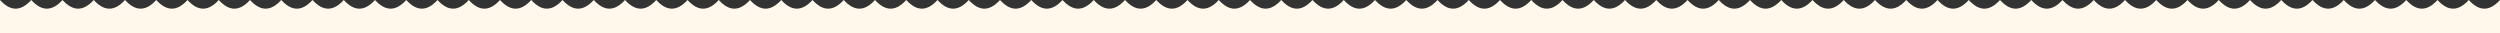 <?xml version="1.0" encoding="UTF-8"?>
<svg width="1440px" height="19px" viewBox="0 0 1440 19" version="1.1" xmlns="http://www.w3.org/2000/svg" xmlns:xlink="http://www.w3.org/1999/xlink">
    <rect x="0" y="0" width="1440" height="19" fill="#333333" stroke="none"/>
    <!-- Generator: Sketch 54.1 (76490) - https://sketchapp.com -->
    <title>Rectangle Copy 9</title>
    <desc>Created with Sketch.</desc>
    <g id="Final" stroke="none" stroke-width="1" fill="none" fill-rule="evenodd">
        <g id="Landing-page_3" transform="translate(0, -1208)" fill="#FFF8EB">
            <path d="M0,1208 L1440,1208 L1440,1227 C1437,1223.676 1434,1222.013 1431,1222.013 C1428,1222.013 1425,1223.676 1422,1227 C1419,1223.676 1416,1222.013 1413,1222.013 C1410,1222.013 1407,1223.676 1404,1227 C1401,1223.676 1398,1222.013 1395,1222.013 C1392,1222.013 1389,1223.676 1386,1227 C1383,1223.676 1380,1222.013 1377,1222.013 C1374,1222.013 1371,1223.676 1368,1227 C1365,1223.676 1362,1222.013 1359,1222.013 C1356,1222.013 1353,1223.676 1350,1227 C1347,1223.676 1344,1222.013 1341,1222.013 C1338,1222.013 1335,1223.676 1332,1227 C1329,1223.676 1326,1222.013 1323,1222.013 C1320,1222.013 1317,1223.676 1314,1227 C1311,1223.676 1308,1222.013 1305,1222.013 C1302,1222.013 1299,1223.676 1296,1227 C1293,1223.676 1290,1222.013 1287,1222.013 C1284,1222.013 1281,1223.676 1278,1227 C1275,1223.676 1272,1222.013 1269,1222.013 C1266,1222.013 1263,1223.676 1260,1227 C1257,1223.676 1254,1222.013 1251,1222.013 C1248,1222.013 1245,1223.676 1242,1227 C1239,1223.676 1236,1222.013 1233,1222.013 C1230,1222.013 1227,1223.676 1224,1227 C1221,1223.676 1218,1222.013 1215,1222.013 C1212,1222.013 1209,1223.676 1206,1227 C1203,1223.676 1200,1222.013 1197,1222.013 C1194,1222.013 1191,1223.676 1188,1227 C1185,1223.676 1182,1222.013 1179,1222.013 C1176,1222.013 1173,1223.676 1170,1227 C1167,1223.676 1164,1222.013 1161,1222.013 C1158,1222.013 1155,1223.676 1152,1227 C1149,1223.676 1146,1222.013 1143,1222.013 C1140,1222.013 1137,1223.676 1134,1227 C1131,1223.676 1128,1222.013 1125,1222.013 C1122,1222.013 1119,1223.676 1116,1227 C1113,1223.676 1110,1222.013 1107,1222.013 C1104,1222.013 1101,1223.676 1098,1227 C1095,1223.676 1092,1222.013 1089,1222.013 C1086,1222.013 1083,1223.676 1080,1227 C1077,1223.676 1074,1222.013 1071,1222.013 C1068,1222.013 1065,1223.676 1062,1227 C1059,1223.676 1056,1222.013 1053,1222.013 C1050,1222.013 1047,1223.676 1044,1227 C1041,1223.676 1038,1222.013 1035,1222.013 C1032,1222.013 1029,1223.676 1026,1227 C1023,1223.676 1020,1222.013 1017,1222.013 C1014,1222.013 1011,1223.676 1008,1227 C1005,1223.676 1002,1222.013 999,1222.013 C996,1222.013 993,1223.676 990,1227 C987,1223.676 984,1222.013 981,1222.013 C978,1222.013 975,1223.676 972,1227 C969,1223.676 966,1222.013 963,1222.013 C960,1222.013 957,1223.676 954,1227 C951,1223.676 948,1222.013 945,1222.013 C942,1222.013 939,1223.676 936,1227 C933,1223.676 930,1222.013 927,1222.013 C924,1222.013 921,1223.676 918,1227 C915,1223.676 912,1222.013 909,1222.013 C906,1222.013 903,1223.676 900,1227 C897,1223.676 894,1222.013 891,1222.013 C888,1222.013 885,1223.676 882,1227 C879,1223.676 876,1222.013 873,1222.013 C870,1222.013 867,1223.676 864,1227 C861,1223.676 858,1222.013 855,1222.013 C852,1222.013 849,1223.676 846,1227 C843,1223.676 840,1222.013 837,1222.013 C834,1222.013 831,1223.676 828,1227 C825,1223.676 822,1222.013 819,1222.013 C816,1222.013 813,1223.676 810,1227 C807,1223.676 804,1222.013 801,1222.013 C798,1222.013 795,1223.676 792,1227 C789,1223.676 786,1222.013 783,1222.013 C780,1222.013 777,1223.676 774,1227 C771,1223.676 768,1222.013 765,1222.013 C762,1222.013 759,1223.676 756,1227 C753,1223.676 750,1222.013 747,1222.013 C744,1222.013 741,1223.676 738,1227 C735,1223.676 732,1222.013 729,1222.013 C726,1222.013 723,1223.676 720,1227 C717,1223.676 714,1222.013 711,1222.013 C708,1222.013 705,1223.676 702,1227 C699,1223.676 696,1222.013 693,1222.013 C690,1222.013 687,1223.676 684,1227 C681,1223.676 678,1222.013 675,1222.013 C672,1222.013 669,1223.676 666,1227 C663,1223.676 660,1222.013 657,1222.013 C654,1222.013 651,1223.676 648,1227 C645,1223.676 642,1222.013 639,1222.013 C636,1222.013 633,1223.676 630,1227 C627,1223.676 624,1222.013 621,1222.013 C618,1222.013 615,1223.676 612,1227 C609,1223.676 606,1222.013 603,1222.013 C600,1222.013 597,1223.676 594,1227 C591,1223.676 588,1222.013 585,1222.013 C582,1222.013 579,1223.676 576,1227 C573,1223.676 570,1222.013 567,1222.013 C564,1222.013 561,1223.676 558,1227 C555,1223.676 552,1222.013 549,1222.013 C546,1222.013 543,1223.676 540,1227 C537,1223.676 534,1222.013 531,1222.013 C528,1222.013 525,1223.676 522,1227 C519,1223.676 516,1222.013 513,1222.013 C510,1222.013 507,1223.676 504,1227 C501,1223.676 498,1222.013 495,1222.013 C492,1222.013 489,1223.676 486,1227 C483,1223.676 480,1222.013 477,1222.013 C474,1222.013 471,1223.676 468,1227 C465,1223.676 462,1222.013 459,1222.013 C456,1222.013 453,1223.676 450,1227 C447,1223.676 444,1222.013 441,1222.013 C438,1222.013 435,1223.676 432,1227 C429,1223.676 426,1222.013 423,1222.013 C420,1222.013 417,1223.676 414,1227 C411,1223.676 408,1222.013 405,1222.013 C402,1222.013 399,1223.676 396,1227 C393,1223.676 390,1222.013 387,1222.013 C384,1222.013 381,1223.676 378,1227 C375,1223.676 372,1222.013 369,1222.013 C366,1222.013 363,1223.676 360,1227 C357,1223.676 354,1222.013 351,1222.013 C348,1222.013 345,1223.676 342,1227 C339,1223.676 336,1222.013 333,1222.013 C330,1222.013 327,1223.676 324,1227 C321,1223.676 318,1222.013 315,1222.013 C312,1222.013 309,1223.676 306,1227 C303,1223.676 300,1222.013 297,1222.013 C294,1222.013 291,1223.676 288,1227 C285,1223.676 282,1222.013 279,1222.013 C276,1222.013 273,1223.676 270,1227 C267,1223.676 264,1222.013 261,1222.013 C258,1222.013 255,1223.676 252,1227 C249,1223.676 246,1222.013 243,1222.013 C240,1222.013 237,1223.676 234,1227 C231,1223.676 228,1222.013 225,1222.013 C222,1222.013 219,1223.676 216,1227 C213,1223.676 210,1222.013 207,1222.013 C204,1222.013 201,1223.676 198,1227 C195,1223.676 192,1222.013 189,1222.013 C186,1222.013 183,1223.676 180,1227 C177,1223.676 174,1222.013 171,1222.013 C168,1222.013 165,1223.676 162,1227 C159,1223.676 156,1222.013 153,1222.013 C150,1222.013 147,1223.676 144,1227 C141,1223.676 138,1222.013 135,1222.013 C132,1222.013 129,1223.676 126,1227 C123,1223.676 120,1222.013 117,1222.013 C114,1222.013 111,1223.676 108,1227 C105,1223.676 102,1222.013 99,1222.013 C96,1222.013 93,1223.676 90,1227 C87,1223.676 84,1222.013 81,1222.013 C78,1222.013 75,1223.676 72,1227 C69,1223.676 66,1222.013 63,1222.013 C60,1222.013 57,1223.676 54,1227 C51,1223.676 48,1222.013 45,1222.013 C42,1222.013 39,1223.676 36,1227 C33,1223.676 30,1222.013 27,1222.013 C24,1222.013 21,1223.676 18,1227 C15,1223.676 12,1222.013 9,1222.013 C6,1222.013 3,1223.676 0,1227 L0,1208 Z" id="Rectangle-Copy-9" transform="translate(720, 1217.5) scale(1, -1) translate(-720, -1217.5) "></path>
        </g>
    </g>
</svg>